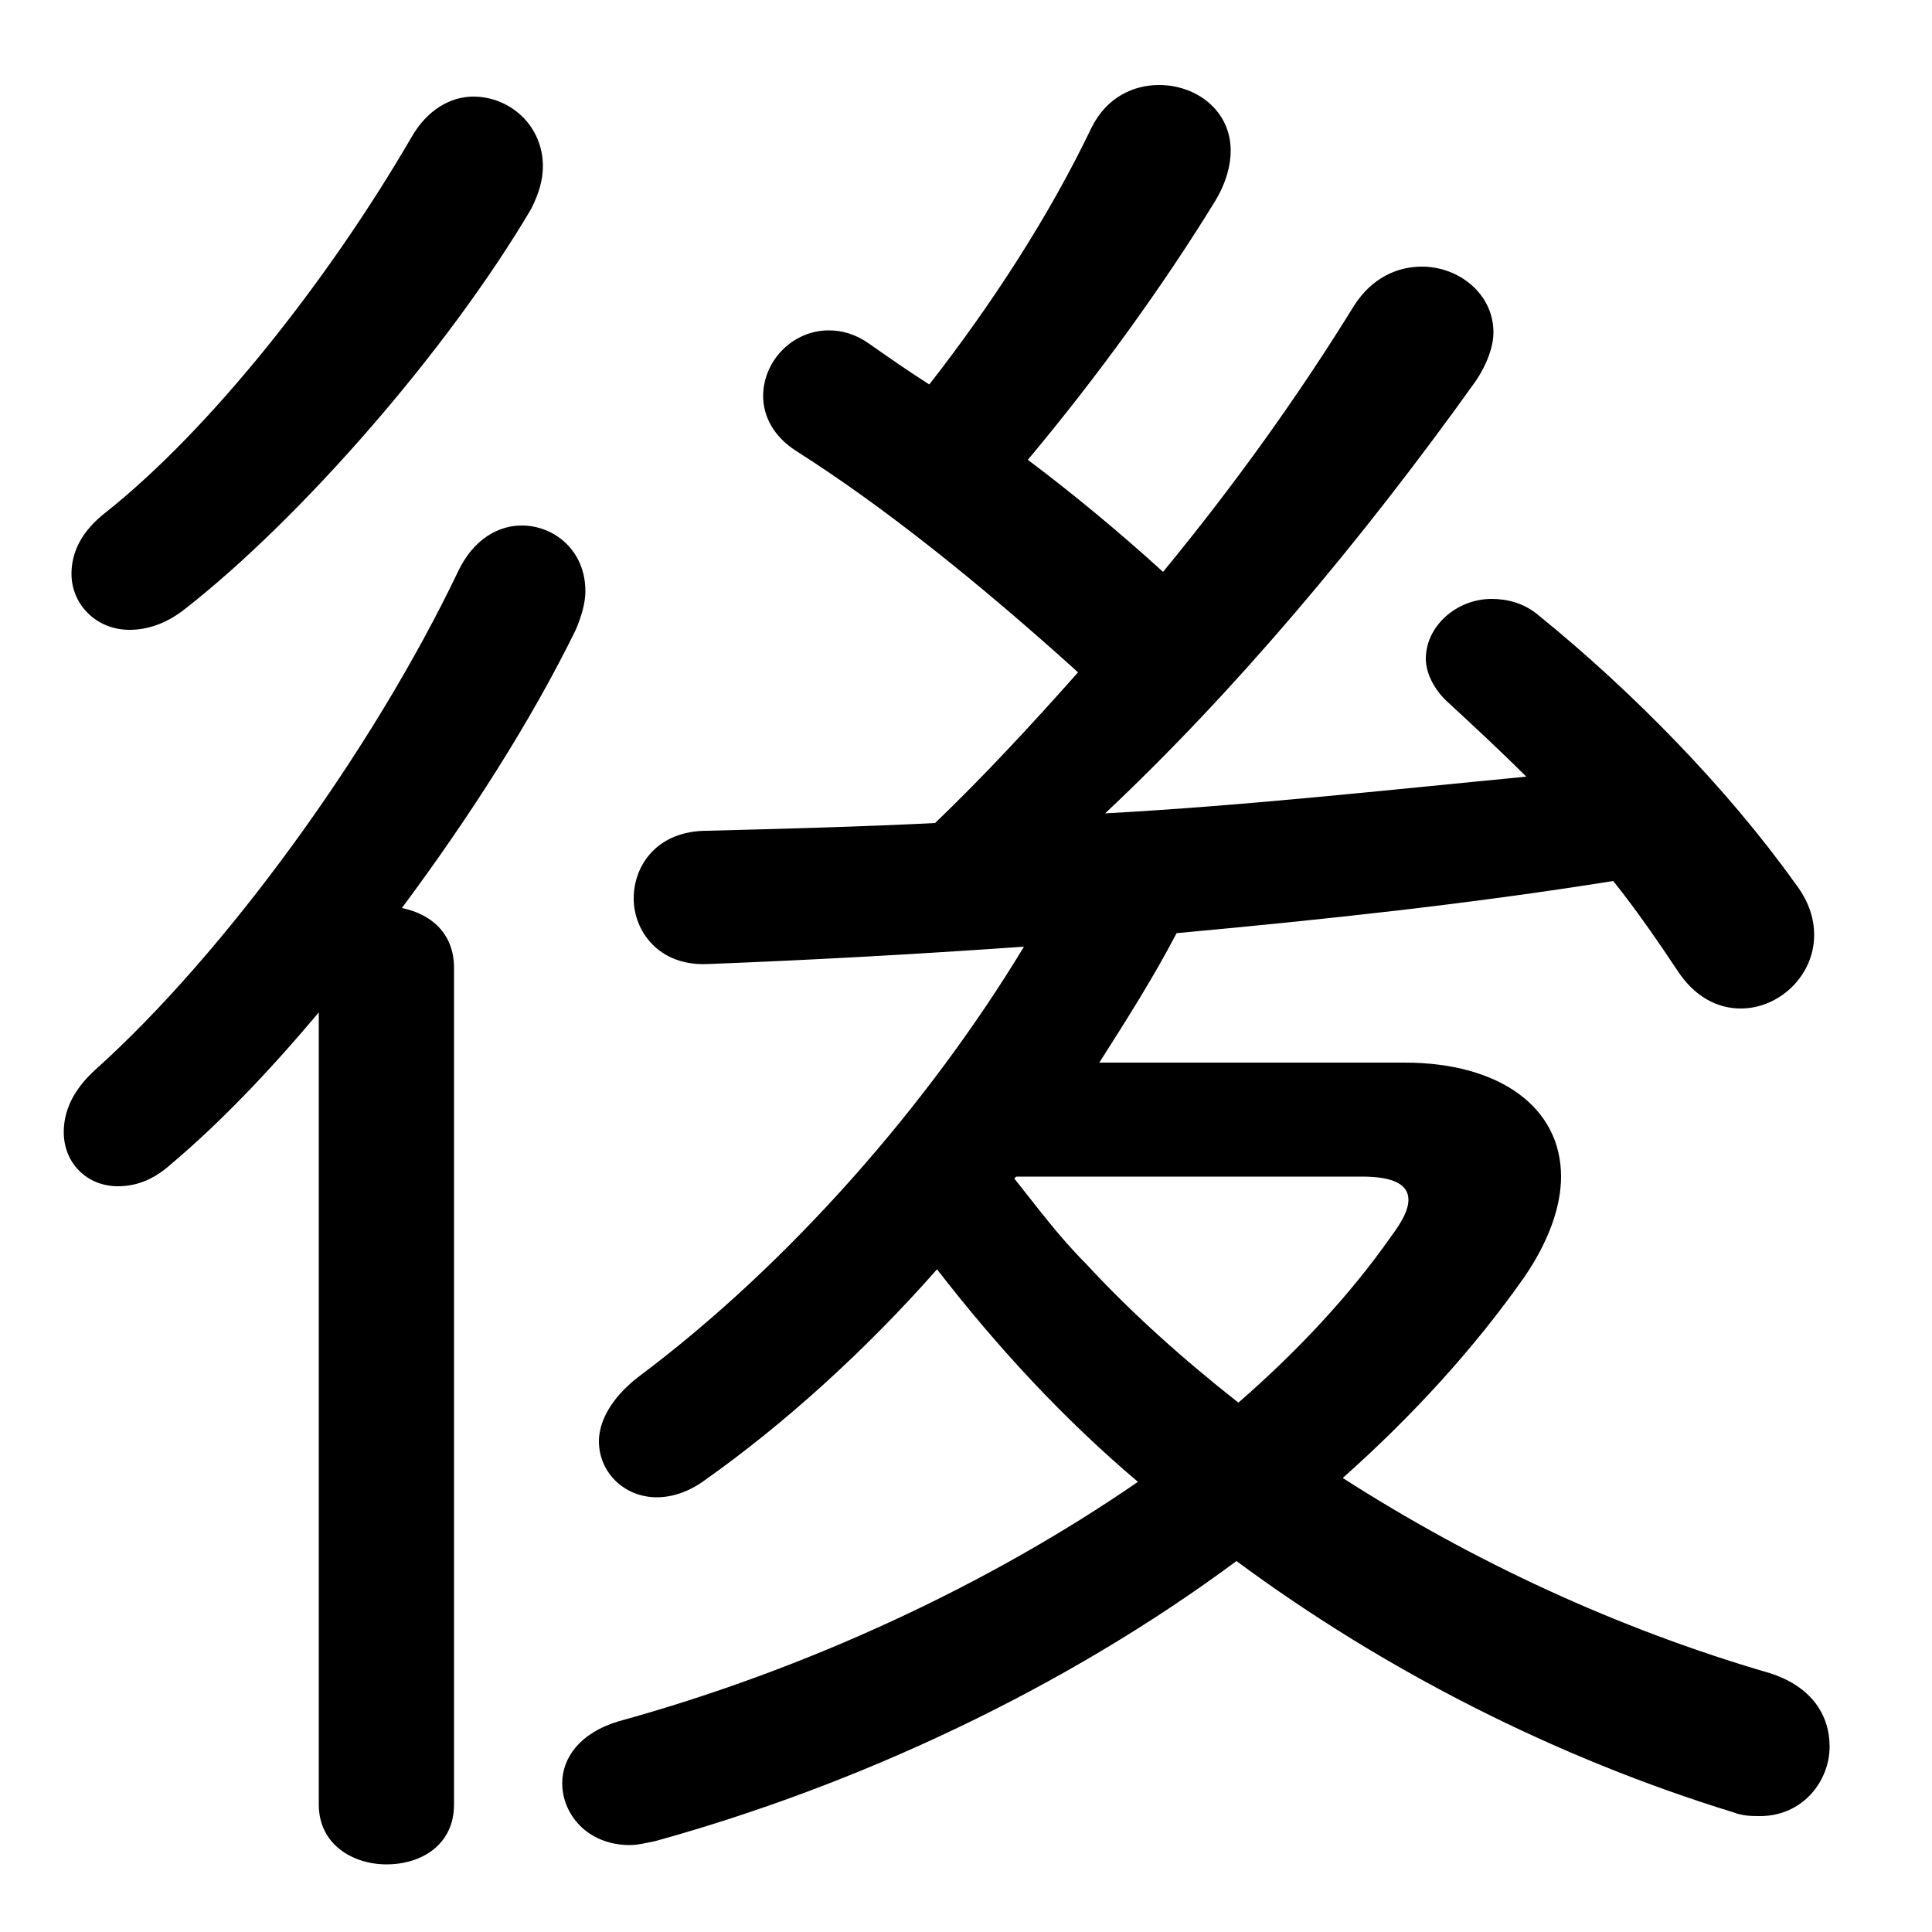 <svg xmlns="http://www.w3.org/2000/svg" viewBox="0 -44.0 50.0 50.0">
    <rect x="0" y="-44.0" width="50.0" height="50.0" fill="#808080" stroke="none"/>
    <g transform="scale(1, -1)">
        <!-- ボディの枠 -->
        <rect x="0" y="-6.0" width="50.0" height="50.0"
            stroke="white" fill="white"/>
        <!-- グリフ座標系の原点 -->
        <circle cx="0" cy="0" r="5" fill="white"/>
        <!-- グリフのアウトライン -->
        <g style="fill:black;stroke:#000000;stroke-width:0;stroke-linecap:round;stroke-linejoin:round;">
        <path d="M 28.45 16.5 C 29.15 17.6 29.85 18.7 30.45 19.85 C 34.25 20.2 38.0 20.6 41.75 21.2 C 42.35 20.45 42.9 19.65 43.4 18.9 C 43.85 18.2 44.45 17.9 45.05 17.9 C 46.05 17.9 46.95 18.75 46.95 19.8 C 46.95 20.25 46.8 20.7 46.45 21.15 C 44.7 23.6 42.25 26.1 39.85 28.05 C 39.45 28.4 39.0 28.5 38.6 28.5 C 37.7 28.5 36.9 27.8 36.9 26.95 C 36.9 26.6 37.1 26.15 37.5 25.8 C 38.15 25.2 38.85 24.55 39.5 23.9 C 35.85 23.55 32.25 23.15 28.6 22.95 C 31.9 26.05 35.2 29.95 38.2 34.15 C 38.5 34.6 38.65 35.05 38.65 35.4 C 38.65 36.4 37.75 37.1 36.8 37.1 C 36.15 37.1 35.5 36.8 35.05 36.1 C 33.6 33.75 31.95 31.45 30.1 29.2 C 29.0 30.2 27.8 31.2 26.6 32.1 C 28.4 34.25 30.1 36.6 31.45 38.8 C 31.75 39.3 31.85 39.75 31.85 40.1 C 31.85 41.15 30.95 41.8 30.0 41.8 C 29.35 41.8 28.65 41.5 28.25 40.7 C 27.15 38.4 25.65 36.1 24.05 34.05 C 23.5 34.4 23.0 34.75 22.5 35.1 C 22.15 35.35 21.8 35.45 21.45 35.45 C 20.5 35.45 19.75 34.65 19.75 33.75 C 19.75 33.25 20.0 32.7 20.65 32.3 C 22.85 30.9 25.3 28.95 27.9 26.6 C 26.7 25.25 25.5 23.95 24.2 22.7 C 22.2 22.6 20.2 22.55 18.3 22.5 C 17.0 22.5 16.4 21.6 16.4 20.75 C 16.4 19.9 17.05 19.0 18.3 19.05 C 20.9 19.15 23.65 19.3 26.5 19.5 C 24.05 15.45 20.45 11.3 16.5 8.35 C 15.8 7.8 15.5 7.2 15.5 6.7 C 15.5 5.9 16.15 5.25 17.0 5.25 C 17.4 5.25 17.85 5.4 18.25 5.7 C 20.3 7.15 22.4 9.05 24.25 11.15 C 25.8 9.15 27.5 7.3 29.45 5.65 C 25.6 3.0 20.9 0.8 16.0 -0.55 C 15.0 -0.85 14.55 -1.5 14.55 -2.15 C 14.55 -2.95 15.2 -3.75 16.3 -3.75 C 16.5 -3.75 16.7 -3.7 16.95 -3.65 C 22.2 -2.2 27.55 0.3 32.0 3.6 C 35.85 0.75 40.3 -1.5 44.85 -2.9 C 45.1 -3.0 45.35 -3.0 45.55 -3.0 C 46.65 -3.0 47.35 -2.1 47.35 -1.2 C 47.35 -0.4 46.9 0.35 45.8 0.7 C 41.85 1.85 38.1 3.6 34.75 5.75 C 36.55 7.35 38.15 9.1 39.45 10.95 C 40.1 11.9 40.4 12.8 40.4 13.55 C 40.4 15.35 38.8 16.5 36.35 16.5 Z M 26.3 13.55 L 35.25 13.55 C 36.05 13.55 36.45 13.35 36.45 12.95 C 36.45 12.7 36.3 12.4 36.0 12.0 C 34.95 10.5 33.6 9.05 32.05 7.7 C 30.65 8.8 29.3 10.0 28.1 11.3 C 27.4 12.0 26.85 12.75 26.25 13.5 Z M 8.25 -2.7 C 8.25 -3.75 9.15 -4.25 10.0 -4.25 C 10.9 -4.25 11.75 -3.75 11.75 -2.7 L 11.75 18.95 C 11.75 19.85 11.15 20.35 10.4 20.5 C 12.15 22.85 13.75 25.35 14.9 27.7 C 15.05 28.05 15.15 28.4 15.15 28.7 C 15.15 29.75 14.35 30.4 13.5 30.4 C 12.9 30.4 12.25 30.05 11.85 29.2 C 9.65 24.6 5.85 19.35 2.45 16.3 C 1.85 15.75 1.65 15.2 1.65 14.7 C 1.65 13.9 2.25 13.3 3.05 13.3 C 3.5 13.3 3.95 13.45 4.4 13.85 C 5.65 14.9 6.95 16.25 8.25 17.8 Z M 10.65 40.45 C 8.5 36.75 5.45 32.9 2.75 30.75 C 2.1 30.25 1.85 29.7 1.85 29.15 C 1.85 28.35 2.5 27.7 3.35 27.7 C 3.8 27.7 4.3 27.85 4.8 28.25 C 7.8 30.6 11.6 34.95 13.75 38.6 C 13.95 39.0 14.05 39.35 14.05 39.7 C 14.05 40.75 13.2 41.5 12.25 41.5 C 11.65 41.5 11.05 41.15 10.65 40.45 Z"/>
    </g>
    </g>
</svg>
